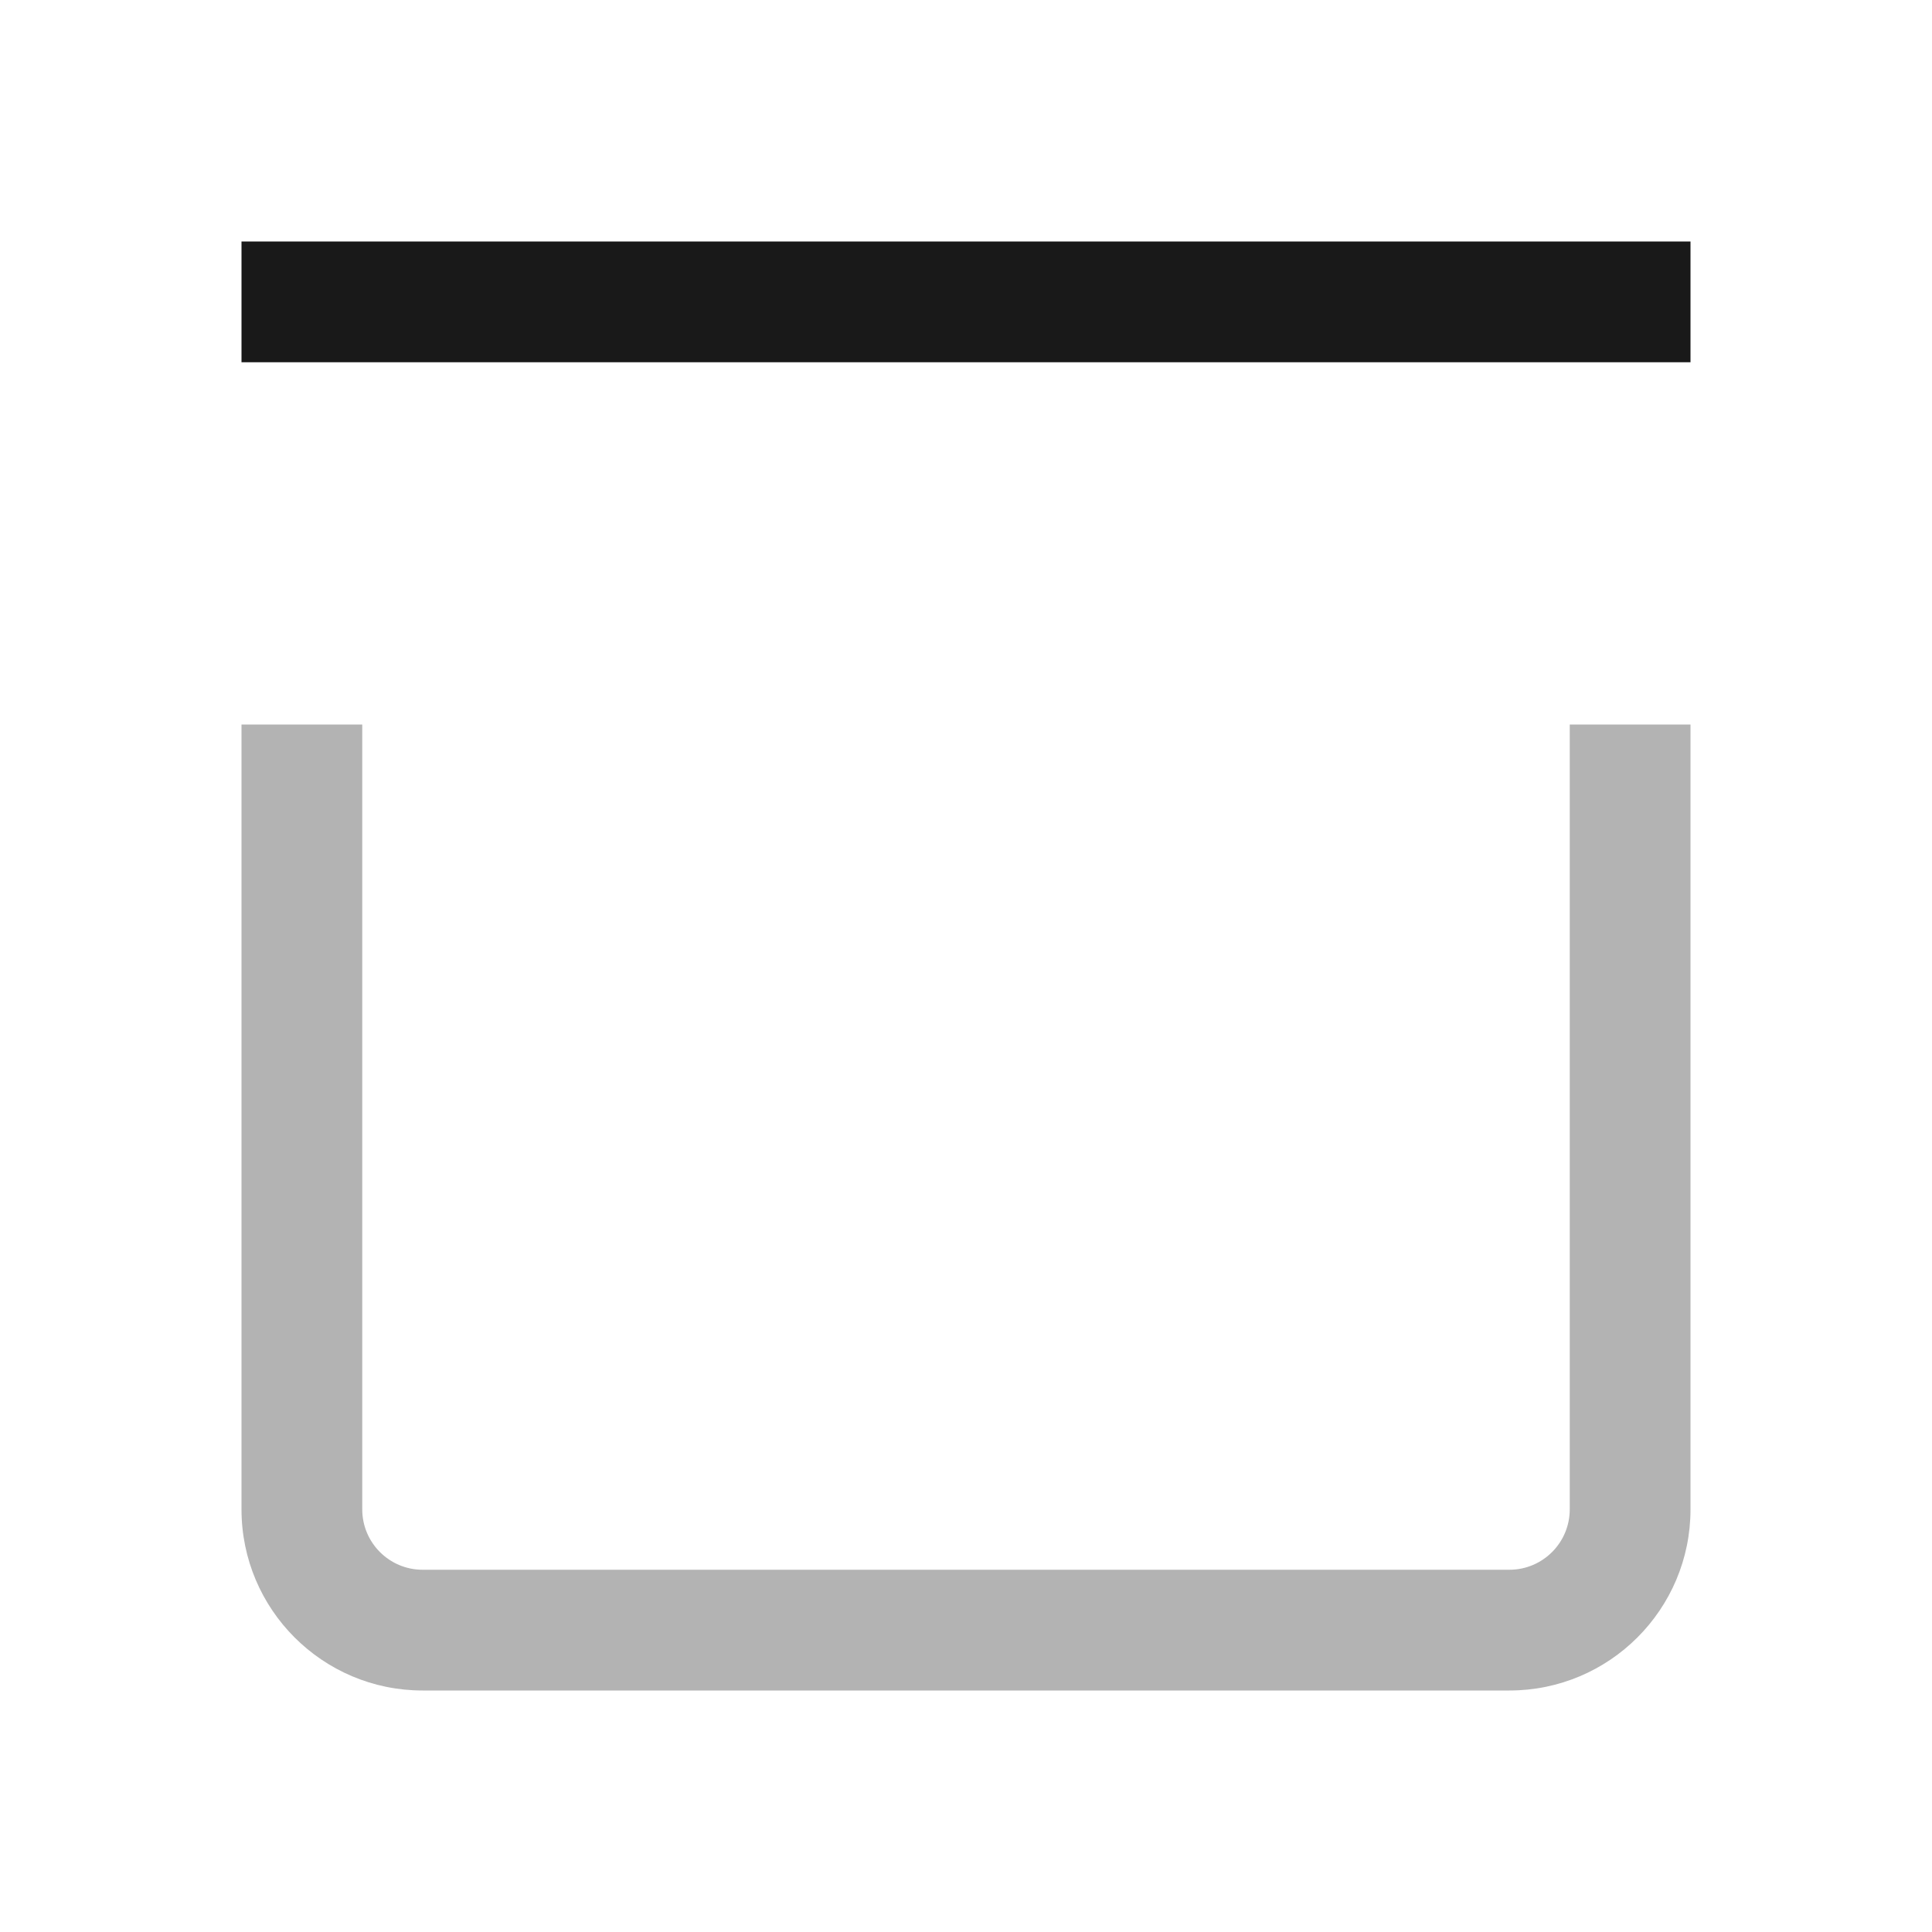 <svg width="16" height="16" viewBox="0 0 16 16" fill="none" xmlns="http://www.w3.org/2000/svg">
<path fill-rule="evenodd" clip-rule="evenodd" d="M2 12.5V6H3V12.5C3 12.776 3.224 13 3.5 13H12.5C12.776 13 13 12.776 13 12.5V6H14V12.5C14 13.328 13.328 14 12.5 14H3.5C2.672 14 2 13.328 2 12.5Z" fill="black" fill-opacity="0.3"/>
<path fill-rule="evenodd" clip-rule="evenodd" d="M2 2H14V3H2V2Z" fill="black" fill-opacity="0.9"/>
</svg>

